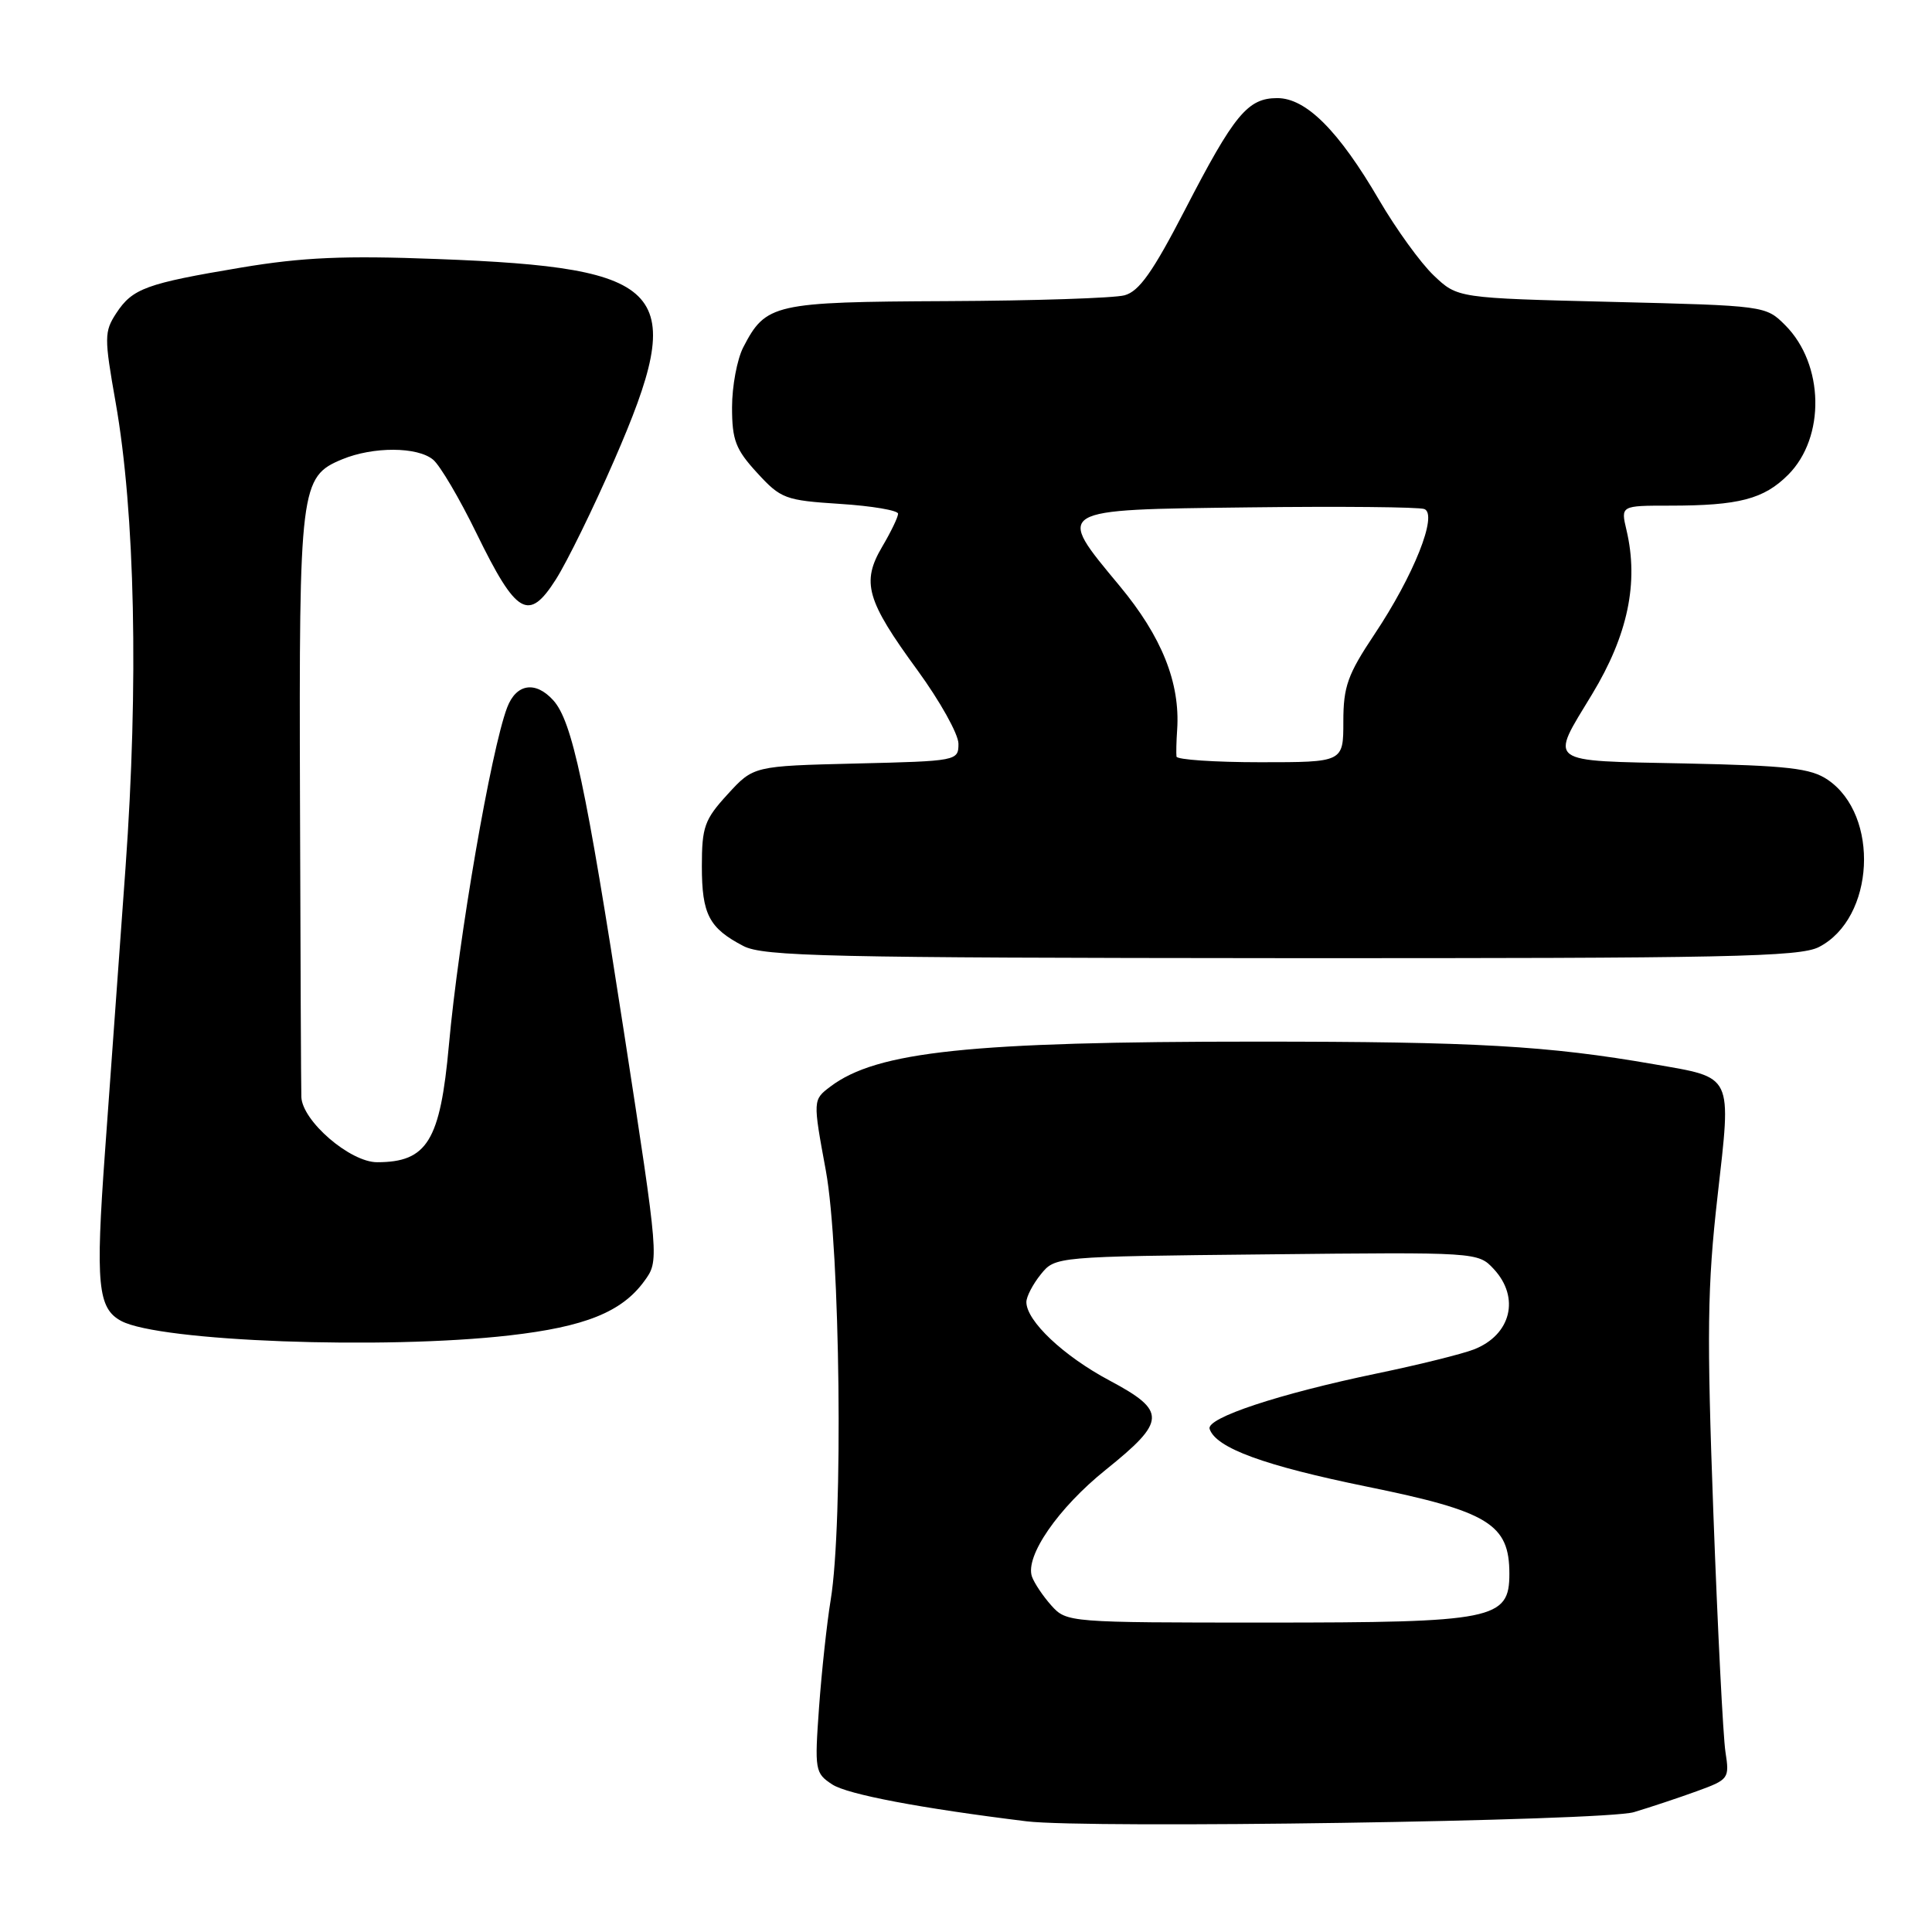 <?xml version="1.0" encoding="UTF-8" standalone="no"?>
<!DOCTYPE svg PUBLIC "-//W3C//DTD SVG 1.1//EN" "http://www.w3.org/Graphics/SVG/1.1/DTD/svg11.dtd" >
<svg xmlns="http://www.w3.org/2000/svg" xmlns:xlink="http://www.w3.org/1999/xlink" version="1.1" viewBox="0 0 256 256">
 <g >
 <path fill="currentColor"
d=" M 216.50 240.12 C 218.70 239.46 222.46 238.21 224.85 237.34 C 229.08 235.80 229.18 235.67 228.63 232.13 C 228.32 230.13 227.60 215.90 227.03 200.50 C 226.15 176.67 226.23 170.42 227.58 158.54 C 229.43 142.19 229.75 142.86 219.19 141.02 C 205.07 138.56 195.51 138.02 166.50 138.02 C 128.54 138.02 116.21 139.32 110.04 143.97 C 107.70 145.74 107.70 145.74 109.43 155.12 C 111.34 165.52 111.75 201.79 110.07 212.00 C 109.57 215.03 108.88 221.41 108.53 226.20 C 107.93 234.57 107.99 234.95 110.28 236.45 C 112.30 237.77 121.95 239.60 136.00 241.33 C 144.07 242.33 212.58 241.29 216.50 240.12 Z  M 67.50 176.95 C 77.50 175.81 82.39 173.85 85.36 169.77 C 87.35 167.05 87.35 167.05 82.67 136.70 C 77.63 104.05 75.82 95.56 73.30 92.78 C 70.95 90.19 68.40 90.59 67.20 93.75 C 65.07 99.35 60.76 124.30 59.48 138.50 C 58.33 151.19 56.60 154.00 49.97 154.00 C 46.39 154.00 40.05 148.54 39.93 145.35 C 39.89 144.33 39.81 126.58 39.75 105.90 C 39.62 64.50 39.79 63.16 45.34 60.86 C 49.45 59.16 55.31 59.18 57.39 60.91 C 58.30 61.66 60.89 66.05 63.14 70.67 C 68.44 81.52 70.05 82.45 73.66 76.77 C 75.15 74.42 78.63 67.33 81.38 61.00 C 91.25 38.35 88.72 35.48 57.91 34.32 C 45.64 33.85 40.12 34.09 31.98 35.45 C 19.33 37.57 17.56 38.22 15.40 41.51 C 13.81 43.95 13.80 44.71 15.32 53.31 C 17.90 67.94 18.38 90.68 16.63 115.00 C 15.77 126.83 14.55 143.77 13.91 152.66 C 12.64 170.20 12.95 173.37 16.07 175.04 C 21.15 177.75 50.84 178.86 67.50 176.95 Z  M 241.03 125.48 C 248.41 121.67 249.11 108.03 242.18 103.32 C 239.92 101.79 236.93 101.45 223.21 101.16 C 204.65 100.78 205.33 101.28 210.96 91.99 C 215.70 84.16 217.16 77.20 215.52 70.25 C 214.75 67.00 214.75 67.00 221.25 67.00 C 230.41 67.00 233.71 66.14 236.94 62.91 C 241.90 57.94 241.71 48.26 236.55 43.09 C 233.97 40.51 233.89 40.50 213.54 40.00 C 193.13 39.50 193.13 39.50 189.98 36.50 C 188.24 34.85 184.99 30.35 182.74 26.50 C 177.38 17.32 173.07 13.00 169.25 13.00 C 165.33 13.00 163.55 15.15 157.00 27.83 C 152.75 36.05 150.93 38.62 149.00 39.13 C 147.62 39.50 137.04 39.85 125.47 39.90 C 102.51 40.01 101.48 40.24 98.49 46.01 C 97.67 47.60 97.00 51.18 97.00 53.97 C 97.00 58.31 97.47 59.55 100.32 62.65 C 103.47 66.09 104.04 66.30 111.32 66.77 C 115.54 67.04 119.00 67.63 119.00 68.07 C 119.00 68.52 118.05 70.49 116.89 72.45 C 114.12 77.16 114.80 79.55 121.57 88.81 C 124.55 92.90 127.00 97.28 127.00 98.55 C 127.00 100.82 126.82 100.85 113.42 101.17 C 99.84 101.50 99.84 101.50 96.42 105.24 C 93.35 108.59 93.00 109.56 93.00 114.79 C 93.00 121.15 93.95 122.98 98.50 125.35 C 101.14 126.73 109.78 126.92 169.80 126.96 C 228.95 126.99 238.49 126.80 241.03 125.48 Z  M 139.32 212.75 C 138.21 211.51 137.05 209.78 136.74 208.91 C 135.80 206.21 140.22 199.81 146.51 194.76 C 154.56 188.29 154.62 186.98 147.01 182.92 C 140.92 179.68 136.00 175.03 136.00 172.53 C 136.00 171.81 136.86 170.16 137.91 168.86 C 139.82 166.50 139.82 166.50 167.83 166.21 C 195.71 165.91 195.85 165.92 197.92 168.14 C 201.45 171.93 200.23 176.89 195.29 178.81 C 193.75 179.41 188.00 180.84 182.50 181.98 C 169.46 184.69 159.80 187.89 160.28 189.34 C 161.12 191.87 167.49 194.20 181.14 196.99 C 197.26 200.27 200.00 201.95 200.00 208.53 C 200.00 214.60 197.98 215.00 167.72 215.00 C 141.64 215.00 141.33 214.98 139.32 212.75 Z  M 155.89 100.25 C 155.84 99.84 155.87 98.23 155.98 96.68 C 156.39 90.48 153.95 84.37 148.36 77.64 C 139.83 67.36 139.53 67.55 165.49 67.23 C 177.57 67.08 188.03 67.18 188.73 67.45 C 190.56 68.15 187.33 76.26 182.11 84.07 C 178.57 89.38 178.00 90.97 178.00 95.61 C 178.00 101.00 178.00 101.00 167.00 101.00 C 160.95 101.00 155.95 100.66 155.89 100.25 Z "/>
</g>
</svg>